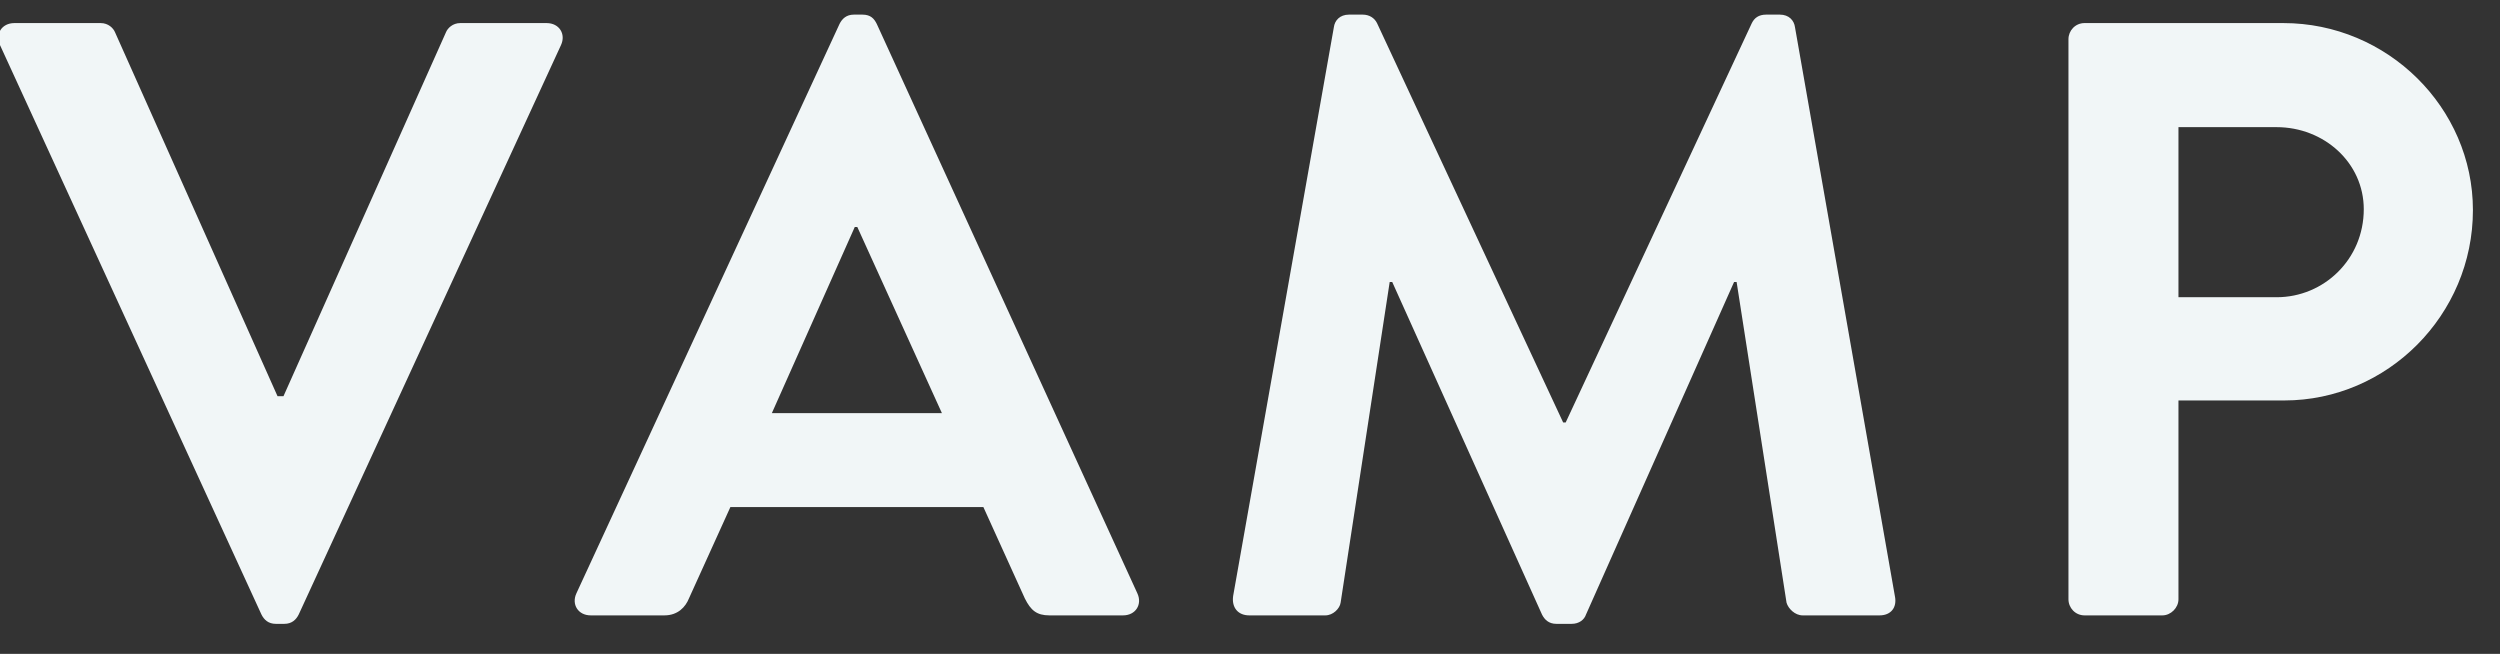 <?xml version="1.0" encoding="UTF-8"?>
<svg width="65px" height="17px" viewBox="0 0 65 17" version="1.1" xmlns="http://www.w3.org/2000/svg" xmlns:xlink="http://www.w3.org/1999/xlink">
    <rect x="0" y="0" width="65" height="17" fill="#333333" stroke="none"/>
    <!-- Generator: Sketch 46 (44423) - http://www.bohemiancoding.com/sketch -->
    <title>VAMP</title>
    <desc>Created with Sketch.</desc>
    <defs></defs>
    <g id="Menu" stroke="none" stroke-width="1" fill="none" fill-rule="evenodd">
        <g transform="translate(-514, -1286)" id="Menu-items" fill="#F1F6F7">
            <g transform="translate(406, 1256)">
                <g id="Collapsed">
                    <g id="Logo-area">
                        <g id="side-menu-logo" transform="translate(78, 23)">
                            <path d="M36.798,22.978 C36.864,23.11 36.974,23.22 37.172,23.22 L37.392,23.22 C37.59,23.22 37.7,23.11 37.766,22.978 L44.586,8.172 C44.718,7.886 44.542,7.6 44.212,7.6 L41.968,7.6 C41.77,7.6 41.638,7.732 41.594,7.842 L37.37,17.302 L37.216,17.302 L32.992,7.842 C32.948,7.732 32.816,7.6 32.618,7.6 L30.374,7.6 C30.044,7.6 29.868,7.886 30,8.172 L36.798,22.978 Z M45.36,23 C45.03,23 44.854,22.714 44.986,22.428 L51.828,7.622 C51.894,7.49 52.004,7.38 52.202,7.38 L52.422,7.38 C52.642,7.38 52.73,7.49 52.796,7.622 L59.572,22.428 C59.704,22.714 59.528,23 59.198,23 L57.284,23 C56.954,23 56.8,22.868 56.646,22.56 L55.568,20.184 L48.99,20.184 L47.912,22.56 C47.824,22.78 47.626,23 47.274,23 L45.36,23 Z M50.068,17.742 L54.49,17.742 L52.29,12.902 L52.224,12.902 L50.068,17.742 Z M62.062,22.494 C62.018,22.802 62.194,23 62.48,23 L64.46,23 C64.658,23 64.834,22.824 64.856,22.67 L66.132,14.332 L66.198,14.332 L70.092,22.978 C70.158,23.11 70.268,23.22 70.466,23.22 L70.862,23.22 C71.06,23.22 71.192,23.11 71.236,22.978 L75.086,14.332 L75.152,14.332 L76.45,22.67 C76.494,22.824 76.67,23 76.868,23 L78.87,23 C79.156,23 79.332,22.802 79.266,22.494 L76.67,7.71 C76.648,7.534 76.516,7.38 76.274,7.38 L75.922,7.38 C75.724,7.38 75.614,7.468 75.548,7.6 L70.708,17.984 L70.642,17.984 L65.802,7.6 C65.736,7.468 65.604,7.38 65.428,7.38 L65.076,7.38 C64.834,7.38 64.702,7.534 64.68,7.71 L62.062,22.494 Z M83.78,22.582 L83.78,8.018 C83.78,7.798 83.956,7.6 84.198,7.6 L89.368,7.6 C92.074,7.6 94.296,9.8 94.296,12.462 C94.296,15.19 92.074,17.412 89.39,17.412 L86.64,17.412 L86.64,22.582 C86.64,22.802 86.442,23 86.222,23 L84.198,23 C83.956,23 83.78,22.802 83.78,22.582 Z M86.64,14.728 L89.192,14.728 C90.424,14.728 91.458,13.738 91.458,12.44 C91.458,11.23 90.424,10.306 89.192,10.306 L86.64,10.306 L86.64,14.728 Z" id="VAMP"></path>
                        </g>
                    </g>
                </g>
            </g>
        </g>
    </g>
</svg>